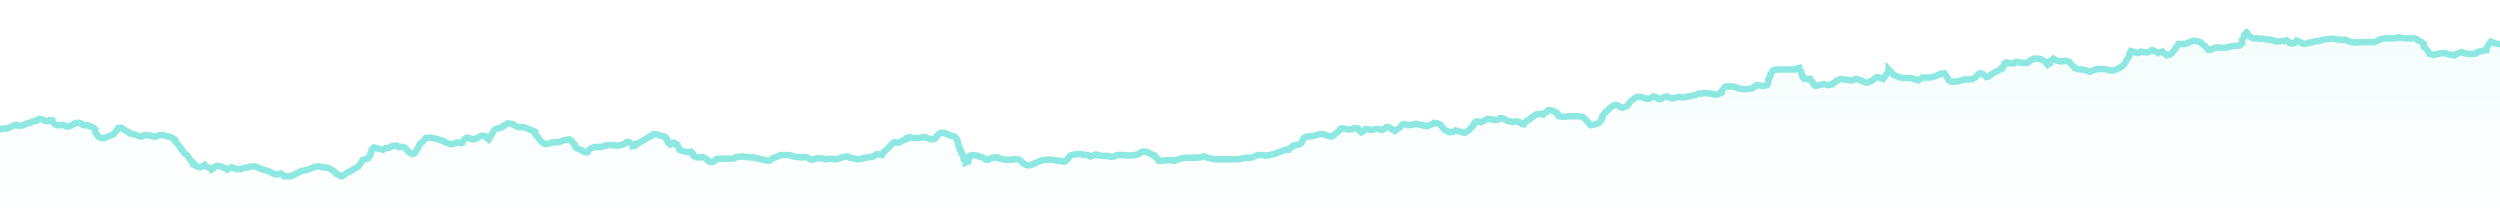<svg width="383" height="34" viewBox="0 0 383 34" fill="none" xmlns="http://www.w3.org/2000/svg">
<g clip-path="url(#clip0_76_1487)">
<path d="M0.348 19.775L0 19.921V34H383V6.747H382.652L382.304 6.674L381.955 6.528L381.607 6.383L381.433 6.601L381.259 6.82L381.085 7.111L380.911 7.402V7.693L380.215 7.839L379.518 7.984L379.344 8.203L378.822 8.275H378.474H378.125L377.777 8.203L377.429 8.13L377.081 7.984L376.733 8.13L376.385 8.275L376.036 8.494L375.514 8.421L374.992 8.275L374.295 8.13L373.425 8.275L372.903 8.421L372.206 8.275L372.032 7.911L371.684 7.547L371.336 7.184V6.747L370.988 6.456L370.465 6.165L369.943 5.873H369.247H368.376L367.506 5.728L366.81 5.873H366.113H365.417L364.72 6.019L364.372 6.165L363.85 6.456H363.502H362.805H361.935L360.89 6.528L360.368 6.456L360.02 6.383L359.672 6.237L359.324 6.092H358.975H358.453L357.931 6.019L357.583 5.946H357.06L356.364 6.019L355.842 6.092L355.494 6.237L355.145 6.31H354.797L354.275 6.456L353.753 6.528L353.405 6.674L353.056 6.747L352.708 6.674L352.534 6.528L352.186 6.383L351.838 6.237L351.664 6.456L351.49 6.601L351.141 6.674L350.793 6.601L350.619 6.383L350.271 6.165L349.923 6.31H349.4L348.878 6.383L348.356 6.237L348.008 6.092H347.485L346.789 5.946H346.267L345.745 5.873H345.222L344.874 5.728L344.7 5.582L344.526 5.364L344.178 5L343.83 5.364V5.582L343.655 5.873L343.481 6.092V6.383V6.674L343.133 6.965L342.785 7.038H342.263L341.74 7.111L341.218 7.256L340.696 7.329H340.174L339.651 7.256L339.129 7.402L338.781 7.62H338.259L338.085 7.402L337.91 7.184L337.736 6.965L337.388 6.747L337.214 6.528L336.866 6.383L336.17 6.237L335.821 6.31L335.473 6.456L335.125 6.601L334.777 6.747H334.255H333.732L333.558 7.038L333.384 7.256L333.21 7.547L333.036 7.766L332.862 7.984L332.688 8.203L332.34 8.421L331.991 8.494L331.817 8.348L331.469 8.13L331.295 7.911L330.947 7.984L330.599 8.13L330.425 7.984L330.076 7.839L329.728 7.693L329.38 7.839L329.206 7.984L328.858 8.057L328.335 7.984L327.987 7.911L327.813 8.057L327.465 8.13L327.117 8.057L326.769 7.911L326.42 7.839L326.246 8.203V8.494L326.072 8.785L325.898 9.076L325.724 9.367L325.55 9.658L325.376 9.949L325.028 10.241L324.505 10.532L324.157 10.677L323.809 10.823H323.287L322.765 10.677L322.242 10.604H321.894H321.372L321.024 10.677L320.675 10.823L320.153 11.041L319.631 10.823L319.109 10.677H318.76L318.238 10.604L317.89 10.459L317.716 10.241L317.368 9.949L317.194 9.731L317.02 9.513L316.671 9.367H316.149L315.627 9.44L315.279 9.367L314.93 9.222L314.582 9.003L314.408 9.149L314.06 9.367V9.731L313.712 9.949L313.538 9.731L313.364 9.513L313.015 9.294L312.667 9.076L312.145 9.003H311.623L311.275 9.149L310.926 9.367L310.578 9.658H310.23H309.708L309.185 9.513H308.837L308.489 9.731H307.967L307.445 9.585L307.096 9.731V9.949L306.922 10.168L306.748 10.313V10.532L306.4 10.677L306.052 10.896L305.704 11.041L305.355 11.259L305.181 11.405L304.833 11.551L304.659 11.769L304.311 11.842L304.137 11.696L303.963 11.551L303.789 11.405L303.44 11.259L303.092 11.405L302.918 11.551L302.744 11.769L302.57 11.915L302.222 12.133L301.874 12.206H301.525H301.003L300.481 12.351L299.959 12.497L299.436 12.57H298.914L298.566 12.351L298.392 12.06L298.218 11.769L298.044 11.478L297.87 11.259L297.347 11.332L296.999 11.478L296.477 11.696L296.129 11.842L295.606 11.915H295.258H294.562L294.214 12.133L293.865 12.351L293.517 12.206L293.169 12.133L292.821 11.987H292.299H291.776H291.428L290.906 11.842L290.384 11.623L290.035 11.478L289.861 11.259L289.687 11.041L289.339 10.677V10.896L289.165 11.187L288.991 11.405L288.817 11.696L288.643 11.915L288.469 12.133L288.12 11.987L287.598 11.842L287.25 11.987L287.076 12.206L286.728 12.424L286.38 12.57L286.031 12.715L285.683 12.642L285.335 12.497L285.161 12.351L284.813 12.278L284.465 12.133L284.116 12.206L283.768 12.351H283.246L282.898 12.278L282.55 12.206L282.027 12.133L281.679 12.278L281.331 12.424L281.157 12.642L280.809 12.788L280.635 13.006L280.112 13.079L279.764 13.006L279.416 12.934L279.068 13.006L278.72 13.079L278.371 13.152H278.023L277.849 12.934L277.675 12.642L277.501 12.424L277.327 12.133H276.979H276.456L276.282 11.987V11.842L276.108 11.696V11.478L275.934 11.187V10.968L275.76 10.75L275.586 10.604V10.459L275.238 10.532L275.064 10.677H274.541H274.193H273.497H272.975H272.452L271.756 10.75L271.582 10.896L271.408 11.187L271.234 11.405V11.623L271.06 11.987L270.885 12.278V12.497V12.788L270.711 13.079L270.189 13.225L269.667 13.152L269.145 13.079L268.796 13.297L268.448 13.589L267.926 13.661L267.404 13.734L266.707 13.661L266.359 13.589L266.011 13.443L265.489 13.297H264.966H264.444L264.27 13.37L264.096 13.589L263.922 13.807L263.748 14.025V14.244L263.4 14.389L263.051 14.535H262.703L262.355 14.462L262.007 14.389L261.485 14.316H261.136L260.614 14.389H260.266L259.744 14.608L259.395 14.68L259.047 14.753L258.699 14.826L258.351 14.899L258.003 14.972H257.655L257.306 14.899L256.958 14.972L256.61 15.044L256.436 15.117H256.088L255.914 15.044L255.565 14.972L255.391 14.826L255.043 14.899L254.695 15.044L254.521 15.19L254.173 15.263L253.999 15.19L253.825 15.044L253.65 14.899L253.302 14.826L253.128 14.899L252.954 15.044L252.606 15.19H252.258L252.084 15.117L251.561 14.972L251.213 14.899H250.865L250.517 15.044L250.343 15.19L250.169 15.335L249.82 15.554L249.646 15.772L249.472 16.063L249.298 16.282L248.95 16.427L248.602 16.573L248.254 16.5L248.08 16.354L247.905 16.209L247.557 16.136L247.209 16.209L247.035 16.354L246.687 16.573L246.513 16.718L246.339 16.937L246.165 17.082L245.99 17.228L245.816 17.446L245.642 17.665L245.468 17.883V18.174L245.294 18.392V18.538L245.12 18.683L245.048 18.829L244.772 18.975L244.424 19.12L244.075 19.193L243.727 19.266L243.553 19.12L243.379 18.902L243.205 18.683L243.031 18.465L242.857 18.32L242.683 18.174L242.509 18.029L242.16 17.956L241.812 17.883H241.464H240.942H240.245L239.723 17.956H239.375L238.853 17.883L238.679 17.737V17.592L238.505 17.373L238.156 17.155L237.982 17.082L237.46 16.937L237.112 17.009L236.938 17.228L236.59 17.373L236.415 17.592L236.241 17.519H235.719L235.371 17.592L235.023 17.81L234.849 17.956L234.5 18.174L234.326 18.392L233.978 18.538L233.804 18.683L233.63 18.829L233.456 19.12L233.108 19.047L232.934 18.902L232.76 18.756L232.411 18.683H232.128L231.715 18.756L231.367 18.683L231.019 18.611L230.67 18.465L230.322 18.247L230.148 18.174H229.8L229.56 18.392L229.104 18.465L228.755 18.392L228.407 18.32H227.885L227.537 18.465L227.189 18.683L226.84 18.829L226.492 18.683H226.144L225.97 18.829L225.796 19.047V19.193L225.622 19.411L225.448 19.557L225.274 19.775L225.1 19.994L224.751 20.212L224.403 20.43L224.055 20.358L223.533 20.212L223.01 20.067L222.836 20.212L222.488 20.285L222.14 20.358L221.792 20.212L221.444 20.067L221.27 19.921L221.095 19.703L220.921 19.484L220.747 19.266L220.573 19.12L220.225 18.975L219.703 18.902L219.529 19.047L219.18 19.193L219.006 19.266L218.658 19.411L218.484 19.339H218.136L217.788 19.193H217.516L217.265 19.12L216.917 19.047L216.569 19.12L216.221 19.193L215.699 19.266L215.35 19.12H215.002L214.828 19.193L214.654 19.411L214.48 19.63L214.132 19.848L213.726 20.139L213.435 19.994L213.261 19.921L212.992 19.703L212.739 19.557H212.391L212.217 19.703L212.043 19.848L211.695 19.994L211.52 19.921L211.172 19.848H210.824L210.476 19.921L210.128 19.994L209.78 19.921L209.431 19.848L209.083 19.921L208.909 20.139L208.561 20.358L208.387 20.212L208.122 19.994L208.039 19.775L207.516 19.703L207.168 19.848L206.646 19.921L206.124 19.848L205.775 19.775H205.427L205.253 19.994L205.079 20.212L204.731 20.43L204.557 20.576L204.383 20.794L204.035 21.013L203.686 20.94L203.338 20.867L202.99 20.721L202.642 20.649H202.12L201.597 20.794L201.075 20.94L200.205 21.013L199.856 21.158L199.682 21.377L199.508 21.595V21.741L199.334 22.032L198.986 22.25L198.464 22.323L198.115 22.396L197.941 22.614L197.593 22.832L197.419 23.051H196.897L196.549 23.196L196.2 23.342L195.678 23.487L195.504 23.633L194.808 23.779L194.46 23.851L194.285 23.924H193.763L193.415 23.851H192.893L192.545 23.924L192.196 24.07L191.848 24.215L191.5 24.288H191.044H190.804L190.107 24.433L189.759 24.506H189.237H188.715H188.54H187.844H187.496H187.148H186.277H185.929L185.407 24.361L185.059 24.288L184.71 24.142L184.362 24.07L183.84 24.215L183.144 24.288H182.795H182.273H181.751H181.403L181.055 24.361L180.706 24.433L180.358 24.579L180.01 24.725H179.662L179.488 24.652H179.14H178.791L178.269 24.725H177.573V24.652L177.399 24.506L177.225 24.361L177.05 24.215L176.876 24.07V23.924L176.528 23.779L176.18 23.633L176.006 23.487L175.484 23.342H174.961L174.613 23.56L174.439 23.706L173.917 23.851L173.395 23.924H172.524L172.002 23.851H171.48L170.957 23.924L170.783 24.07L170.261 24.142L169.913 24.07L169.739 23.997H169.216H168.868L168.52 23.924L168.172 23.851L167.998 23.779H167.824L167.475 23.924L167.127 24.07H166.953L166.779 23.924L166.431 23.851L166.083 23.779H165.735L165.386 23.706H165.038L164.69 23.779L164.168 23.851L163.994 23.924L163.82 24.142L163.645 24.361L163.471 24.579L163.123 24.87H162.775L162.427 24.725H161.905L161.556 24.652L161.208 24.579H160.686H160.338L159.99 24.652H159.641L159.293 24.797L159.119 24.87L158.771 25.016L158.597 25.089L158.423 25.234L158.075 25.307L157.726 25.453H157.378L157.03 25.307L156.856 25.161L156.682 25.089L156.508 24.87L156.334 24.725L156.16 24.579L155.811 24.506H155.637H155.289L155.115 24.579H154.767H154.419H154.07L153.548 24.506L153.374 24.433L153.026 24.361L152.852 24.215H152.504L152.155 24.288H151.981L151.807 24.361L151.633 24.433L151.459 24.579H151.111L150.937 24.506L150.763 24.361L150.415 24.215L150.066 24.142L149.892 23.997L149.544 23.924L149.022 23.851L148.674 23.924L148.5 24.07V24.361C148.442 24.409 148.325 24.521 148.325 24.579V24.87L147.977 25.016V24.797L147.629 24.506V24.215V23.997L147.455 23.779L147.281 23.633V23.487V23.269L147.107 23.123V22.905L146.933 22.687V22.468L146.759 22.25V22.104V21.813L146.585 21.595V21.377L146.41 21.231L146.236 21.013L145.714 20.867L145.192 20.721L145.018 20.576L144.495 20.43H144.147L143.799 20.649L143.625 20.867L143.451 21.013L143.277 21.304L142.755 21.449L142.406 21.377L142.058 21.231L141.71 21.085L141.188 21.158L140.84 21.231H140.491H139.969L139.621 21.158L139.273 21.085L138.925 21.231V21.377L138.576 21.522L138.228 21.668L137.88 21.886L137.532 21.959L137.01 21.886L136.835 21.959L136.661 22.177L136.487 22.323L136.313 22.541L136.139 22.687L135.965 22.905L135.791 23.051L135.617 23.196L135.443 23.342L135.269 23.56L135.095 23.851L134.746 23.779L134.398 23.706L134.224 23.779L134.05 23.924L133.876 24.07L133.354 24.142L133.005 24.215L132.483 24.288L132.135 24.361L131.961 24.433L131.439 24.506L131.09 24.433L130.742 24.361L130.22 24.288L130.046 24.142L129.698 24.07L129.35 24.142L129.001 24.215L128.653 24.361L128.479 24.433L128.131 24.506H127.783L127.435 24.433H127.086L126.738 24.506H126.39L126.216 24.433L125.868 24.361H125.52H125.171L124.823 24.433L124.475 24.579L124.127 24.506L123.953 24.361L123.779 24.288L123.256 24.142L122.998 24.215H122.56L122.038 24.142L121.515 24.07L121.167 23.924L120.645 23.851H120.297H119.775L119.426 23.924L118.999 24.142L118.73 24.215L118.382 24.361L118.208 24.506L117.86 24.725H117.511L116.989 24.579L116.467 24.506L116.119 24.361H115.77L115.422 24.215H114.726L114.204 24.142L113.681 24.07L113.159 24.142L112.637 24.215L112.463 24.361L111.94 24.433H111.592H111.07H110.722H110.025L109.677 24.506L109.503 24.725L109.155 24.943H108.807L108.459 24.725L108.285 24.506L107.936 24.288L107.588 24.142L107.24 24.215H106.718L106.37 24.07L106.195 23.924V23.706L106.021 23.56L105.847 23.342L105.499 23.415L104.977 23.342L104.455 23.196L104.106 23.051L104.019 22.832L103.932 22.614L103.758 22.396V22.25L103.41 22.032L103.236 21.959L103.062 22.104L102.714 22.25L102.54 22.104L102.365 21.959V21.813L102.191 21.595V21.449L102.017 21.304V21.158L101.843 21.013L101.495 20.94L101.147 20.867L100.799 20.721L100.45 20.649H100.102L99.928 20.721L99.754 20.94L99.406 21.085L99.136 21.231L98.884 21.449L98.535 21.595L98.361 21.741L98.013 21.886L97.839 22.032L97.491 22.104L97.317 22.396L96.969 22.468V22.323L96.794 22.177L96.621 22.032L96.446 21.886L96.098 21.813L95.924 21.886L95.75 22.104L95.402 22.25L95.054 22.323L94.706 22.396H94.357L93.835 22.323H93.313L92.79 22.396L92.442 22.541L92.094 22.614H91.746H91.398L90.876 22.687L90.527 22.832L90.353 22.978L90.179 23.196L90.005 23.415H89.657L89.309 23.269L88.96 23.051L88.612 22.905L88.264 22.759L88.09 22.541V22.323L87.916 22.104L87.742 21.959L87.568 21.741L87.394 21.522L87.219 21.449L86.697 21.522L86.349 21.595L86.001 21.741L85.479 21.886H85.305H84.956L84.434 21.959L84.086 22.104L83.738 22.177L83.389 22.104L83.216 21.959L82.867 21.741L82.693 21.522L82.519 21.231L82.345 21.013L82.171 20.867L81.997 20.649V20.43V20.285L81.649 20.139L81.3 19.994L80.952 19.848L80.604 19.703L80.256 19.557H79.908H79.385L79.037 19.411L78.689 19.193L78.341 19.047L77.819 18.975L77.471 19.193L77.122 19.339L76.948 19.557L76.6 19.703L76.078 19.775L75.73 19.994L75.555 20.285L75.381 20.576L75.207 20.867L75.033 21.158L74.859 21.449L74.685 21.304L74.511 21.158L74.337 20.94L73.814 20.867L73.466 21.013L73.118 21.231L72.77 21.377L72.422 21.449L72.074 21.377L71.9 21.231L71.551 21.158L71.203 21.377L71.029 21.595L70.855 21.959L70.507 22.032L70.159 21.886L69.729 22.032L69.288 22.177H68.94L68.592 22.032L68.244 21.886L67.895 21.668L67.373 21.522L66.851 21.377L66.329 21.231L65.806 21.158L65.284 21.231L65.11 21.377L64.936 21.595L64.762 21.813L64.414 22.032L64.24 22.323L64.066 22.687L63.891 22.978L63.717 23.269L63.543 23.56L63.195 23.706L62.847 23.56L62.673 23.415L62.499 23.269L62.325 23.051L62.151 22.832L61.802 22.614H61.106L60.758 22.396L60.061 22.468L59.713 22.687L59.017 22.832L58.669 23.051L58.146 22.905L57.798 22.832L57.276 22.687L57.102 22.832L56.928 23.051V23.269L56.754 23.56V23.851L56.58 24.07L56.406 24.361L55.883 24.506L55.535 24.652L55.361 24.943L55.187 25.234L55.013 25.525L54.664 25.744L54.142 26.035L53.794 26.326L53.272 26.544L52.924 26.763L52.575 27.054L52.227 27.127L51.879 26.908L51.531 26.763L51.357 26.544L51.009 26.253L50.66 26.035L50.138 25.817L49.442 25.744L48.745 25.598L48.223 25.671L47.701 25.889L47.179 26.108L46.482 26.253L45.96 26.399L45.612 26.617L45.264 26.763L44.916 26.981L44.567 27.127H44.045H43.523L43.349 26.908L43.001 26.69L42.652 26.835H42.13L41.782 26.69L41.434 26.471L41.086 26.326L40.563 26.18L40.118 26.035L39.693 25.889L39.273 25.671L38.822 25.598L38.3 25.671L37.778 25.817L37.255 25.889L36.907 26.035H36.559H36.211L35.863 25.889L35.514 25.744L35.166 25.889L34.818 26.108L34.47 25.889L34.122 25.744L33.774 25.598L33.251 25.525L32.903 25.671L32.729 25.889L32.381 26.108L32.207 25.889L31.946 25.744L31.511 25.598L31.336 25.38L30.988 25.598L30.64 25.744L30.292 25.671L29.944 25.453L29.596 25.307V25.016L29.247 24.725L29.073 24.506L28.899 24.215L28.725 23.924L28.377 23.706L28.203 23.487L28.029 23.269L27.855 23.051L27.68 22.759L27.506 22.541L27.332 22.323L27.158 22.104L26.984 21.886L26.81 21.741V21.522L26.462 21.304L26.288 21.158L25.939 21.013L25.417 20.94L25.069 20.794H24.721H24.373L24.024 20.94L23.676 21.085L23.328 20.94L22.98 20.867L22.632 20.794H22.11L21.936 20.94L21.587 21.013L21.239 20.94L20.891 20.794L20.543 20.649L20.195 20.576L19.846 20.503L19.672 20.358L19.498 20.212L19.15 20.067L18.976 19.921L18.802 19.775L18.454 19.63L18.105 19.703L17.931 19.994L17.757 20.139L17.583 20.43L17.409 20.649L17.061 20.794L16.713 20.94L16.364 21.085L16.016 21.231H15.494L15.146 21.085L14.972 20.867L14.798 20.649L14.624 20.43V20.212V19.994L14.45 19.775L14.275 19.63L13.927 19.484L13.579 19.339L13.231 19.266H12.883L12.534 19.12L12.361 18.975L12.012 18.902H11.664L11.316 19.047L11.142 19.193L10.794 19.339L10.445 19.484L10.097 19.411L9.749 19.266L9.401 19.193L9.053 19.266H8.705L8.53 19.193L8.356 19.047L8.182 18.902L8.008 18.756V18.538L7.66 18.465L7.312 18.611H6.964L6.79 18.538L6.615 18.392L6.267 18.32H5.919L5.745 18.465L5.571 18.611H5.223L4.875 18.756L4.526 18.902L4.178 18.975L3.83 19.12L3.482 19.266L3.134 19.339H2.785L2.437 19.193L2.089 19.339L1.741 19.484L1.393 19.63L1.045 19.775H0.696H0.348Z" fill="url(#paint0_linear_76_1487)"/>
<path d="M0 19.835L0.348 19.691H0.696H1.045L1.393 19.546L1.741 19.401L2.089 19.257L2.437 19.112L2.785 19.257H3.134L3.482 19.184L3.83 19.04L4.178 18.895L4.526 18.822L4.875 18.678L5.223 18.533H5.571L5.745 18.388L5.919 18.243H6.267L6.615 18.316L6.79 18.46L6.964 18.533H7.312L7.66 18.388L8.008 18.46V18.678L8.182 18.822L8.356 18.967L8.53 19.112L8.705 19.184H9.053L9.401 19.112L9.749 19.184L10.097 19.329L10.445 19.401L10.794 19.257L11.142 19.112L11.316 18.967L11.664 18.822H12.012L12.361 18.895L12.534 19.04L12.883 19.184H13.231L13.579 19.257L13.927 19.401L14.275 19.546L14.45 19.691L14.624 19.908V20.125V20.342L14.798 20.559L14.972 20.776L15.146 20.993L15.494 21.138H16.016L16.364 20.993L16.713 20.849L17.061 20.704L17.409 20.559L17.583 20.342L17.757 20.053L17.931 19.908L18.105 19.618L18.454 19.546L18.802 19.691L18.976 19.835L19.15 19.98L19.498 20.125L19.672 20.27L19.846 20.415L20.195 20.487L20.543 20.559L20.891 20.704L21.239 20.849L21.587 20.921L21.936 20.849L22.11 20.704H22.632L22.98 20.776L23.328 20.849L23.676 20.993L24.024 20.849L24.373 20.704H24.721H25.069L25.417 20.849L25.939 20.921L26.288 21.066L26.462 21.21L26.81 21.428V21.645L26.984 21.79L27.158 22.007L27.332 22.224L27.506 22.441L27.68 22.658L27.855 22.947L28.029 23.165L28.203 23.382L28.377 23.599L28.725 23.816L28.899 24.105L29.073 24.395L29.247 24.612L29.596 24.901V25.191L29.944 25.335L30.292 25.553L30.64 25.625L30.988 25.48L31.336 25.263L31.511 25.48L31.946 25.625L32.207 25.77L32.381 25.987L32.729 25.77L32.903 25.553L33.251 25.408L33.774 25.48L34.122 25.625L34.47 25.77L34.818 25.987L35.166 25.77L35.514 25.625L35.863 25.77L36.211 25.915H36.559H36.907L37.255 25.77L37.778 25.697L38.3 25.553L38.822 25.48L39.273 25.553L39.693 25.77L40.118 25.915L40.563 26.059L41.086 26.204L41.434 26.349L41.782 26.566L42.13 26.71H42.652L43.001 26.566L43.349 26.783L43.523 27H44.045H44.567L44.916 26.855L45.264 26.638L45.612 26.493L45.96 26.276L46.482 26.132L47.179 25.987L47.701 25.77L48.223 25.553L48.745 25.48L49.442 25.625L50.138 25.697L50.66 25.915L51.009 26.132L51.357 26.421L51.531 26.638L51.879 26.783L52.227 27L52.575 26.928L52.924 26.638L53.272 26.421L53.794 26.204L54.142 25.915L54.664 25.625L55.013 25.408L55.187 25.118L55.361 24.829L55.535 24.54L55.883 24.395L56.406 24.25L56.58 23.96L56.754 23.743V23.454L56.928 23.165V22.947L57.102 22.73L57.276 22.585L57.798 22.73L58.146 22.803L58.669 22.947L59.017 22.73L59.713 22.585L60.061 22.368L60.758 22.296L61.106 22.513H61.802L62.151 22.73L62.325 22.947L62.499 23.165L62.673 23.309L62.847 23.454L63.195 23.599L63.543 23.454L63.717 23.165L63.891 22.875L64.066 22.585L64.24 22.224L64.414 21.934L64.762 21.717L64.936 21.5L65.11 21.283L65.284 21.138L65.806 21.066L66.329 21.138L66.851 21.283L67.373 21.428L67.895 21.572L68.244 21.79L68.592 21.934L68.94 22.079H69.288L69.729 21.934L70.159 21.79L70.507 21.934L70.855 21.862L71.029 21.5L71.203 21.283L71.551 21.066L71.9 21.138L72.074 21.283L72.422 21.355L72.77 21.283L73.118 21.138L73.466 20.921L73.814 20.776L74.337 20.849L74.511 21.066L74.685 21.21L74.859 21.355L75.033 21.066L75.207 20.776L75.381 20.487L75.555 20.197L75.73 19.908L76.078 19.691L76.6 19.618L76.948 19.474L77.122 19.257L77.471 19.112L77.819 18.895L78.341 18.967L78.689 19.112L79.037 19.329L79.385 19.474H79.908H80.256L80.604 19.618L80.952 19.763L81.3 19.908L81.649 20.053L81.997 20.197V20.342V20.559L82.171 20.776L82.345 20.921L82.519 21.138L82.693 21.428L82.867 21.645L83.216 21.862L83.389 22.007L83.738 22.079L84.086 22.007L84.434 21.862L84.956 21.79H85.305H85.479L86.001 21.645L86.349 21.5L86.697 21.428L87.219 21.355L87.394 21.428L87.568 21.645L87.742 21.862L87.916 22.007L88.09 22.224V22.441L88.264 22.658L88.612 22.803L88.96 22.947L89.309 23.165L89.657 23.309H90.005L90.179 23.092L90.353 22.875L90.527 22.73L90.876 22.585L91.398 22.513H91.746H92.094L92.442 22.441L92.79 22.296L93.313 22.224H93.835L94.357 22.296H94.706L95.054 22.224L95.402 22.151L95.75 22.007L95.924 21.79L96.098 21.717L96.446 21.79L96.621 21.934L96.794 22.079L96.969 22.224V22.368L97.317 22.296L97.491 22.007L97.839 21.934L98.013 21.79L98.361 21.645L98.535 21.5L98.884 21.355L99.136 21.138L99.406 20.993L99.754 20.849L99.928 20.632L100.102 20.559H100.45L100.799 20.632L101.147 20.776L101.495 20.849L101.843 20.921L102.017 21.066V21.21L102.191 21.355V21.5L102.365 21.717V21.862L102.54 22.007L102.714 22.151L103.062 22.007L103.236 21.862L103.41 21.934L103.758 22.151V22.296L103.932 22.513L104.019 22.73L104.106 22.947L104.455 23.092L104.977 23.237L105.499 23.309L105.847 23.237L106.021 23.454L106.195 23.599V23.816L106.37 23.96L106.718 24.105H107.24L107.588 24.033L107.936 24.178L108.285 24.395L108.459 24.612L108.807 24.829H109.155L109.503 24.612L109.677 24.395L110.025 24.322H110.722H111.07H111.592H111.94L112.463 24.25L112.637 24.105L113.159 24.033L113.681 23.96L114.204 24.033L114.726 24.105H115.422L115.77 24.25H116.119L116.467 24.395L116.989 24.467L117.511 24.612H117.86L118.208 24.395L118.382 24.25L118.73 24.105L118.999 24.033L119.426 23.816L119.775 23.743H120.297H120.645L121.167 23.816L121.515 23.96L122.038 24.033L122.56 24.105H122.998L123.256 24.033L123.779 24.178L123.953 24.25L124.127 24.395L124.475 24.467L124.823 24.322L125.171 24.25H125.52H125.868L126.216 24.322L126.39 24.395H126.738L127.086 24.322H127.435L127.783 24.395H128.131L128.479 24.322L128.653 24.25L129.001 24.105L129.35 24.033L129.698 23.96L130.046 24.033L130.22 24.178L130.742 24.25L131.09 24.322L131.439 24.395L131.961 24.322L132.135 24.25L132.483 24.178L133.005 24.105L133.354 24.033L133.876 23.96L134.05 23.816L134.224 23.671L134.398 23.599L134.746 23.671L135.095 23.743L135.269 23.454L135.443 23.237L135.617 23.092L135.791 22.947L135.965 22.803L136.139 22.585L136.313 22.441L136.487 22.224L136.661 22.079L136.835 21.862L137.01 21.79L137.532 21.862L137.88 21.79L138.228 21.572L138.576 21.428L138.925 21.283V21.138L139.273 20.993L139.621 21.066L139.969 21.138H140.491H140.84L141.188 21.066L141.71 20.993L142.058 21.138L142.406 21.283L142.755 21.355L143.277 21.21L143.451 20.921L143.625 20.776L143.799 20.559L144.147 20.342H144.495L145.018 20.487L145.192 20.632L145.714 20.776L146.236 20.921L146.41 21.138L146.585 21.283V21.5L146.759 21.717V22.007V22.151L146.933 22.368V22.585L147.107 22.803V23.02L147.281 23.165V23.382V23.526L147.455 23.671L147.629 23.888V24.105V24.395L147.977 24.684V24.901L148.325 24.757C148.325 24.684 148.325 24.525 148.325 24.467C148.325 24.409 148.442 24.298 148.5 24.25V23.96L148.674 23.816L149.022 23.743L149.544 23.816L149.892 23.888L150.066 24.033L150.415 24.105L150.763 24.25L150.937 24.395L151.111 24.467H151.459L151.633 24.322L151.807 24.25L151.981 24.178H152.155L152.504 24.105H152.852L153.026 24.25L153.374 24.322L153.548 24.395L154.07 24.467H154.419H154.767H155.115L155.289 24.395H155.637H155.811L156.16 24.467L156.334 24.612L156.508 24.757L156.682 24.974L156.856 25.046L157.03 25.191L157.378 25.335H157.726L158.075 25.191L158.423 25.118L158.597 24.974L158.771 24.901L159.119 24.757L159.293 24.684L159.641 24.54H159.99L160.338 24.467H160.686H161.208L161.556 24.54L161.905 24.612H162.427L162.775 24.757H163.123L163.471 24.467L163.645 24.25L163.82 24.033L163.994 23.816L164.168 23.743L164.69 23.671L165.038 23.599H165.386L165.735 23.671H166.083L166.431 23.743L166.779 23.816L166.953 23.96H167.127L167.475 23.816L167.824 23.671H167.998L168.172 23.743L168.52 23.816L168.868 23.888C168.926 23.888 169.077 23.888 169.216 23.888C169.356 23.888 169.623 23.888 169.739 23.888L169.913 23.96L170.261 24.033L170.783 23.96L170.957 23.816L171.48 23.743H172.002L172.524 23.816H173.395L173.917 23.743L174.439 23.599L174.613 23.454L174.961 23.237H175.484L176.006 23.382L176.18 23.526L176.528 23.671L176.876 23.816V23.96L177.05 24.105L177.225 24.25L177.399 24.395L177.573 24.54V24.612H178.269L178.791 24.54H179.14H179.488L179.662 24.612H180.01L180.358 24.467L180.706 24.322L181.055 24.25L181.403 24.178H181.751H182.273H182.795H183.144L183.84 24.105L184.362 23.96L184.71 24.033L185.059 24.178L185.407 24.25L185.929 24.395H186.277H187.148H187.496H187.844H188.54H188.715H189.237H189.759L190.107 24.322L190.804 24.178H191.044H191.5L191.848 24.105L192.196 23.96L192.545 23.816L192.893 23.743H193.415L193.763 23.816H194.285L194.46 23.743L194.808 23.671L195.504 23.526L195.678 23.382L196.2 23.237L196.549 23.092L196.897 22.947H197.419L197.593 22.73L197.941 22.513L198.115 22.296L198.464 22.224L198.986 22.151L199.334 21.934L199.508 21.645V21.5L199.682 21.283L199.856 21.066L200.205 20.921L201.075 20.849L201.597 20.704L202.12 20.559H202.642L202.99 20.632L203.338 20.776L203.686 20.849L204.035 20.921L204.383 20.704L204.557 20.487L204.731 20.342L205.079 20.125L205.253 19.908L205.427 19.691H205.775L206.124 19.763L206.646 19.835L207.168 19.763L207.516 19.618L208.039 19.691L208.122 19.908L208.387 20.125L208.561 20.27L208.909 20.053L209.083 19.835L209.431 19.763L209.78 19.835L210.128 19.908L210.476 19.835L210.824 19.763H211.172L211.52 19.835L211.695 19.908L212.043 19.763L212.217 19.618L212.391 19.474H212.739L212.992 19.618L213.261 19.835L213.435 19.908L213.726 20.053L214.132 19.763L214.48 19.546L214.654 19.329L214.828 19.112L215.002 19.04H215.35L215.699 19.184L216.221 19.112L216.569 19.04L216.917 18.967L217.265 19.04L217.516 19.112H217.788L218.136 19.257H218.484L218.658 19.329L219.006 19.184L219.18 19.112L219.529 18.967L219.703 18.822L220.225 18.895L220.573 19.04L220.747 19.184L220.921 19.401L221.095 19.618L221.27 19.835L221.444 19.98L221.792 20.125L222.14 20.27L222.488 20.197L222.836 20.125L223.01 19.98L223.533 20.125L224.055 20.27L224.403 20.342L224.751 20.125L225.1 19.908L225.274 19.691L225.448 19.474L225.622 19.329L225.796 19.112V18.967L225.97 18.75L226.144 18.605H226.492L226.84 18.75L227.189 18.605L227.537 18.388L227.885 18.243H228.407L228.755 18.316L229.104 18.388L229.56 18.316L229.8 18.099H230.148L230.322 18.171L230.67 18.388L231.019 18.533L231.367 18.605L231.715 18.678L232.128 18.605H232.411L232.76 18.678L232.934 18.822L233.108 18.967L233.456 19.04L233.63 18.75L233.804 18.605L233.978 18.46L234.326 18.316L234.5 18.099L234.849 17.882L235.023 17.737L235.371 17.52L235.719 17.447H236.241L236.415 17.52L236.59 17.303L236.938 17.158L237.112 16.941L237.46 16.868L237.982 17.013L238.156 17.085L238.505 17.303L238.679 17.52V17.665L238.853 17.809L239.375 17.882H239.723L240.245 17.809H240.942H241.464H241.812L242.16 17.882L242.509 17.954L242.683 18.099L242.857 18.243L243.031 18.388L243.205 18.605L243.379 18.822L243.553 19.04L243.727 19.184L244.075 19.112L244.424 19.04L244.772 18.895L245.048 18.75L245.12 18.605L245.294 18.46V18.316L245.468 18.099V17.809L245.642 17.592L245.816 17.375L245.99 17.158L246.165 17.013L246.339 16.868L246.513 16.651L246.687 16.507L247.035 16.29L247.209 16.145L247.557 16.072L247.905 16.145L248.08 16.29L248.254 16.434L248.602 16.507L248.95 16.362L249.298 16.217L249.472 16L249.646 15.71L249.82 15.493L250.169 15.276L250.343 15.132L250.517 14.987L250.865 14.842H251.213L251.561 14.915L252.084 15.059L252.258 15.132H252.606L252.954 14.987L253.128 14.842L253.302 14.77L253.65 14.842L253.825 14.987L253.999 15.132L254.173 15.204L254.521 15.132L254.695 14.987L255.043 14.842L255.391 14.77L255.565 14.915L255.914 14.987L256.088 15.059H256.436L256.61 14.987L256.958 14.915L257.306 14.842L257.655 14.915H258.003L258.351 14.842L258.699 14.77L259.047 14.697L259.395 14.625L259.744 14.553L260.266 14.335H260.614L261.136 14.263H261.485L262.007 14.335L262.355 14.408L262.703 14.48H263.051L263.4 14.335L263.748 14.191V13.974L263.922 13.757L264.096 13.54L264.27 13.322L264.444 13.25H264.966H265.489L266.011 13.395L266.359 13.54L266.707 13.612L267.404 13.684L267.926 13.612L268.448 13.54L268.796 13.25L269.145 13.033L269.667 13.105L270.189 13.178L270.711 13.033L270.885 12.743V12.454V12.237L271.06 11.947L271.234 11.585V11.368L271.408 11.151L271.582 10.862L271.756 10.717L272.452 10.645H272.975H273.497H274.193H274.541H275.064L275.238 10.5L275.586 10.428V10.572L275.76 10.717L275.934 10.934V11.151L276.108 11.441V11.658L276.282 11.803V11.947L276.456 12.092H276.979H277.327L277.501 12.382L277.675 12.599L277.849 12.888L278.023 13.105H278.371L278.72 13.033L279.068 12.96L279.416 12.888L279.764 12.96L280.112 13.033L280.635 12.96L280.809 12.743L281.157 12.599L281.331 12.382L281.679 12.237L282.027 12.092L282.55 12.165L282.898 12.237L283.246 12.309H283.768L284.116 12.165L284.465 12.092L284.813 12.237L285.161 12.309L285.335 12.454L285.683 12.599L286.031 12.671L286.38 12.526L286.728 12.382L287.076 12.165L287.25 11.947L287.598 11.803L288.12 11.947L288.469 12.092L288.643 11.875L288.817 11.658L288.991 11.368L289.165 11.151L289.339 10.862V10.645L289.687 11.007L289.861 11.224L290.035 11.441L290.384 11.585L290.906 11.803L291.428 11.947H291.776H292.299H292.821L293.169 12.092L293.517 12.165L293.865 12.309L294.214 12.092L294.562 11.875H295.258H295.606L296.129 11.803L296.477 11.658L296.999 11.441L297.347 11.296L297.87 11.224L298.044 11.441L298.218 11.73L298.392 12.02L298.566 12.309L298.914 12.526H299.436L299.959 12.454L300.481 12.309L301.003 12.165H301.525H301.874L302.222 12.092L302.57 11.875L302.744 11.73L302.918 11.513L303.092 11.368L303.44 11.224L303.789 11.368L303.963 11.513L304.137 11.658L304.311 11.803L304.659 11.73L304.833 11.513L305.181 11.368L305.355 11.224L305.704 11.007L306.052 10.862L306.4 10.645L306.748 10.5V10.283L306.922 10.138L307.096 9.921V9.704L307.445 9.559L307.967 9.704H308.489L308.837 9.487H309.185L309.708 9.632H310.23H310.578L310.926 9.342L311.275 9.125L311.623 8.98H312.145L312.667 9.053L313.015 9.27L313.364 9.487L313.538 9.704L313.712 9.921L314.06 9.704V9.342L314.408 9.125L314.582 8.98L314.93 9.197L315.279 9.342L315.627 9.414L316.149 9.342H316.671L317.02 9.487L317.194 9.704L317.368 9.921L317.716 10.21L317.89 10.428L318.238 10.572L318.76 10.645H319.109L319.631 10.79L320.153 11.007L320.675 10.79L321.024 10.645L321.372 10.572H321.894H322.242L322.765 10.645L323.287 10.79H323.809L324.157 10.645L324.505 10.5L325.028 10.21L325.376 9.921L325.55 9.632L325.724 9.342L325.898 9.053L326.072 8.763L326.246 8.474V8.184L326.42 7.822L326.769 7.895L327.117 8.039L327.465 8.112L327.813 8.039L327.987 7.895L328.335 7.967L328.858 8.039L329.206 7.967L329.38 7.822L329.728 7.678L330.076 7.822L330.425 7.967L330.599 8.112L330.947 7.967L331.295 7.895L331.469 8.112L331.817 8.329L331.991 8.474L332.34 8.401L332.688 8.184L332.862 7.967L333.036 7.75L333.21 7.533L333.384 7.243L333.558 7.026L333.732 6.737H334.255H334.777L335.125 6.592L335.473 6.447L335.821 6.303L336.17 6.23L336.866 6.375L337.214 6.52L337.388 6.737L337.736 6.954L337.91 7.171L338.085 7.388L338.259 7.605H338.781L339.129 7.388L339.651 7.243L340.174 7.316H340.696L341.218 7.243L341.74 7.099L342.263 7.026H342.785L343.133 6.954L343.481 6.664V6.375V6.086L343.655 5.868L343.83 5.579V5.362L344.178 5L344.526 5.362L344.7 5.579L344.874 5.724L345.222 5.868H345.745L346.267 5.941H346.789L347.485 6.086H348.008L348.356 6.23L348.878 6.375L349.4 6.303H349.923L350.271 6.158L350.619 6.375L350.793 6.592L351.141 6.664L351.49 6.592L351.664 6.447L351.838 6.23L352.186 6.375L352.534 6.52L352.708 6.664L353.056 6.737L353.405 6.664L353.753 6.52L354.275 6.447L354.797 6.303H355.145L355.494 6.23L355.842 6.086L356.364 6.013L357.06 5.941H357.583L357.931 6.013L358.453 6.086H358.975H359.324L359.672 6.23L360.02 6.375L360.368 6.447L360.89 6.52L361.935 6.447H362.805H363.502H363.85L364.372 6.158L364.72 6.013L365.417 5.868H366.113H366.81L367.506 5.724L368.376 5.868H369.247H369.943L370.465 6.158L370.988 6.447L371.336 6.737V7.171L371.684 7.533L372.032 7.895L372.206 8.257L372.903 8.401L373.425 8.257L374.295 8.112L374.992 8.257L375.514 8.401L376.036 8.474L376.385 8.257L376.733 8.112L377.081 7.967L377.429 8.112L377.777 8.184L378.125 8.257H378.474H378.822L379.344 8.184L379.518 7.967L380.215 7.822L380.911 7.678V7.388L381.085 7.099L381.259 6.809L381.433 6.592L381.607 6.375L381.955 6.52L382.304 6.664L382.652 6.737H383" stroke="#8EE8E2" stroke-linecap="round"/>
</g>
<defs>
<linearGradient id="paint0_linear_76_1487" x1="191.5" y1="5" x2="191.5" y2="34" gradientUnits="userSpaceOnUse">
<stop stop-color="#8EE8E2" stop-opacity="0.1"/>
<stop offset="1" stop-color="#8EE8E2" stop-opacity="0"/>
</linearGradient>
<clipPath id="clip0_76_1487">
<rect width="383" height="34" fill="white"/>
</clipPath>
</defs>
</svg>
